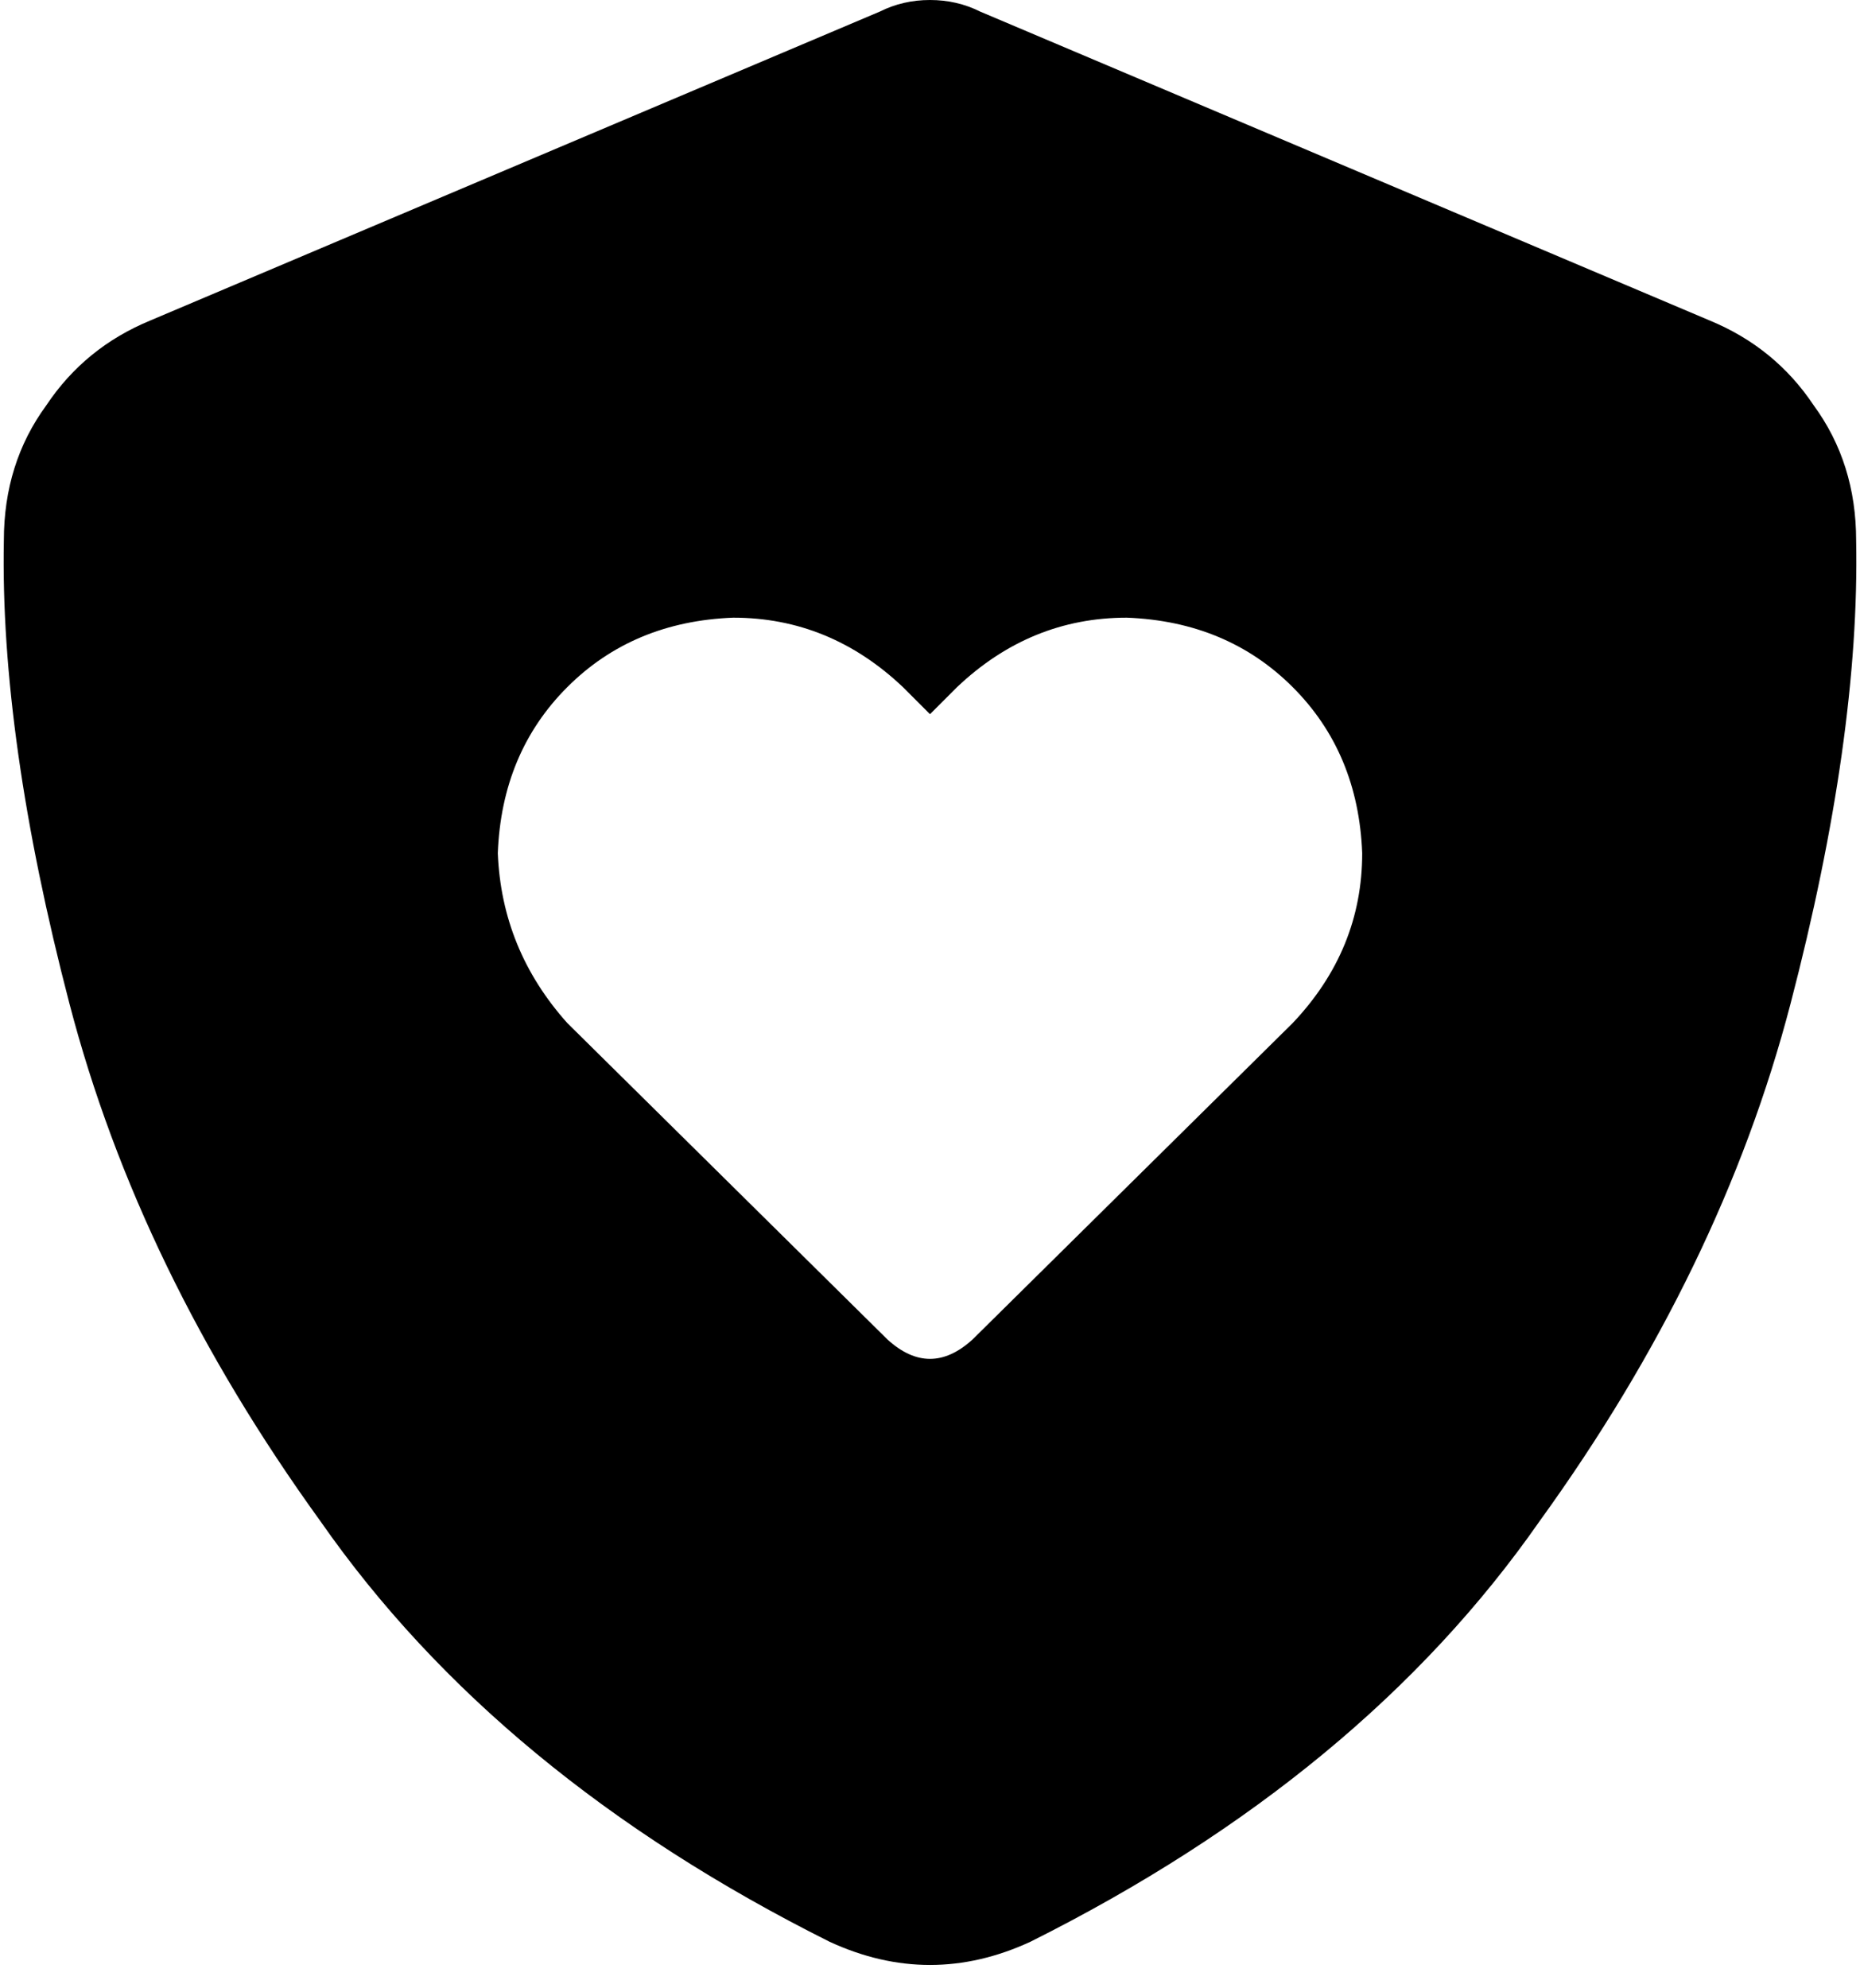 <svg viewBox="0 0 482 515">
  <path
    d="M 254 3 Q 248 0 241 0 Q 234 0 228 3 L 39 83 Q 22 90 12 105 Q 1 120 1 140 Q 0 191 18 260 Q 36 329 83 394 Q 129 460 215 503 Q 241 515 267 503 Q 353 460 399 394 Q 446 329 464 260 Q 482 191 481 140 Q 481 120 470 105 Q 460 90 443 83 L 254 3 L 254 3 Z M 129 221 Q 130 195 147 178 L 147 178 Q 164 161 190 160 Q 215 160 234 178 L 241 185 L 248 178 Q 267 160 292 160 Q 318 161 335 178 Q 352 195 353 221 Q 353 246 335 265 L 252 347 Q 241 357 230 347 L 147 265 Q 130 246 129 221 L 129 221 Z"
  />
</svg>
